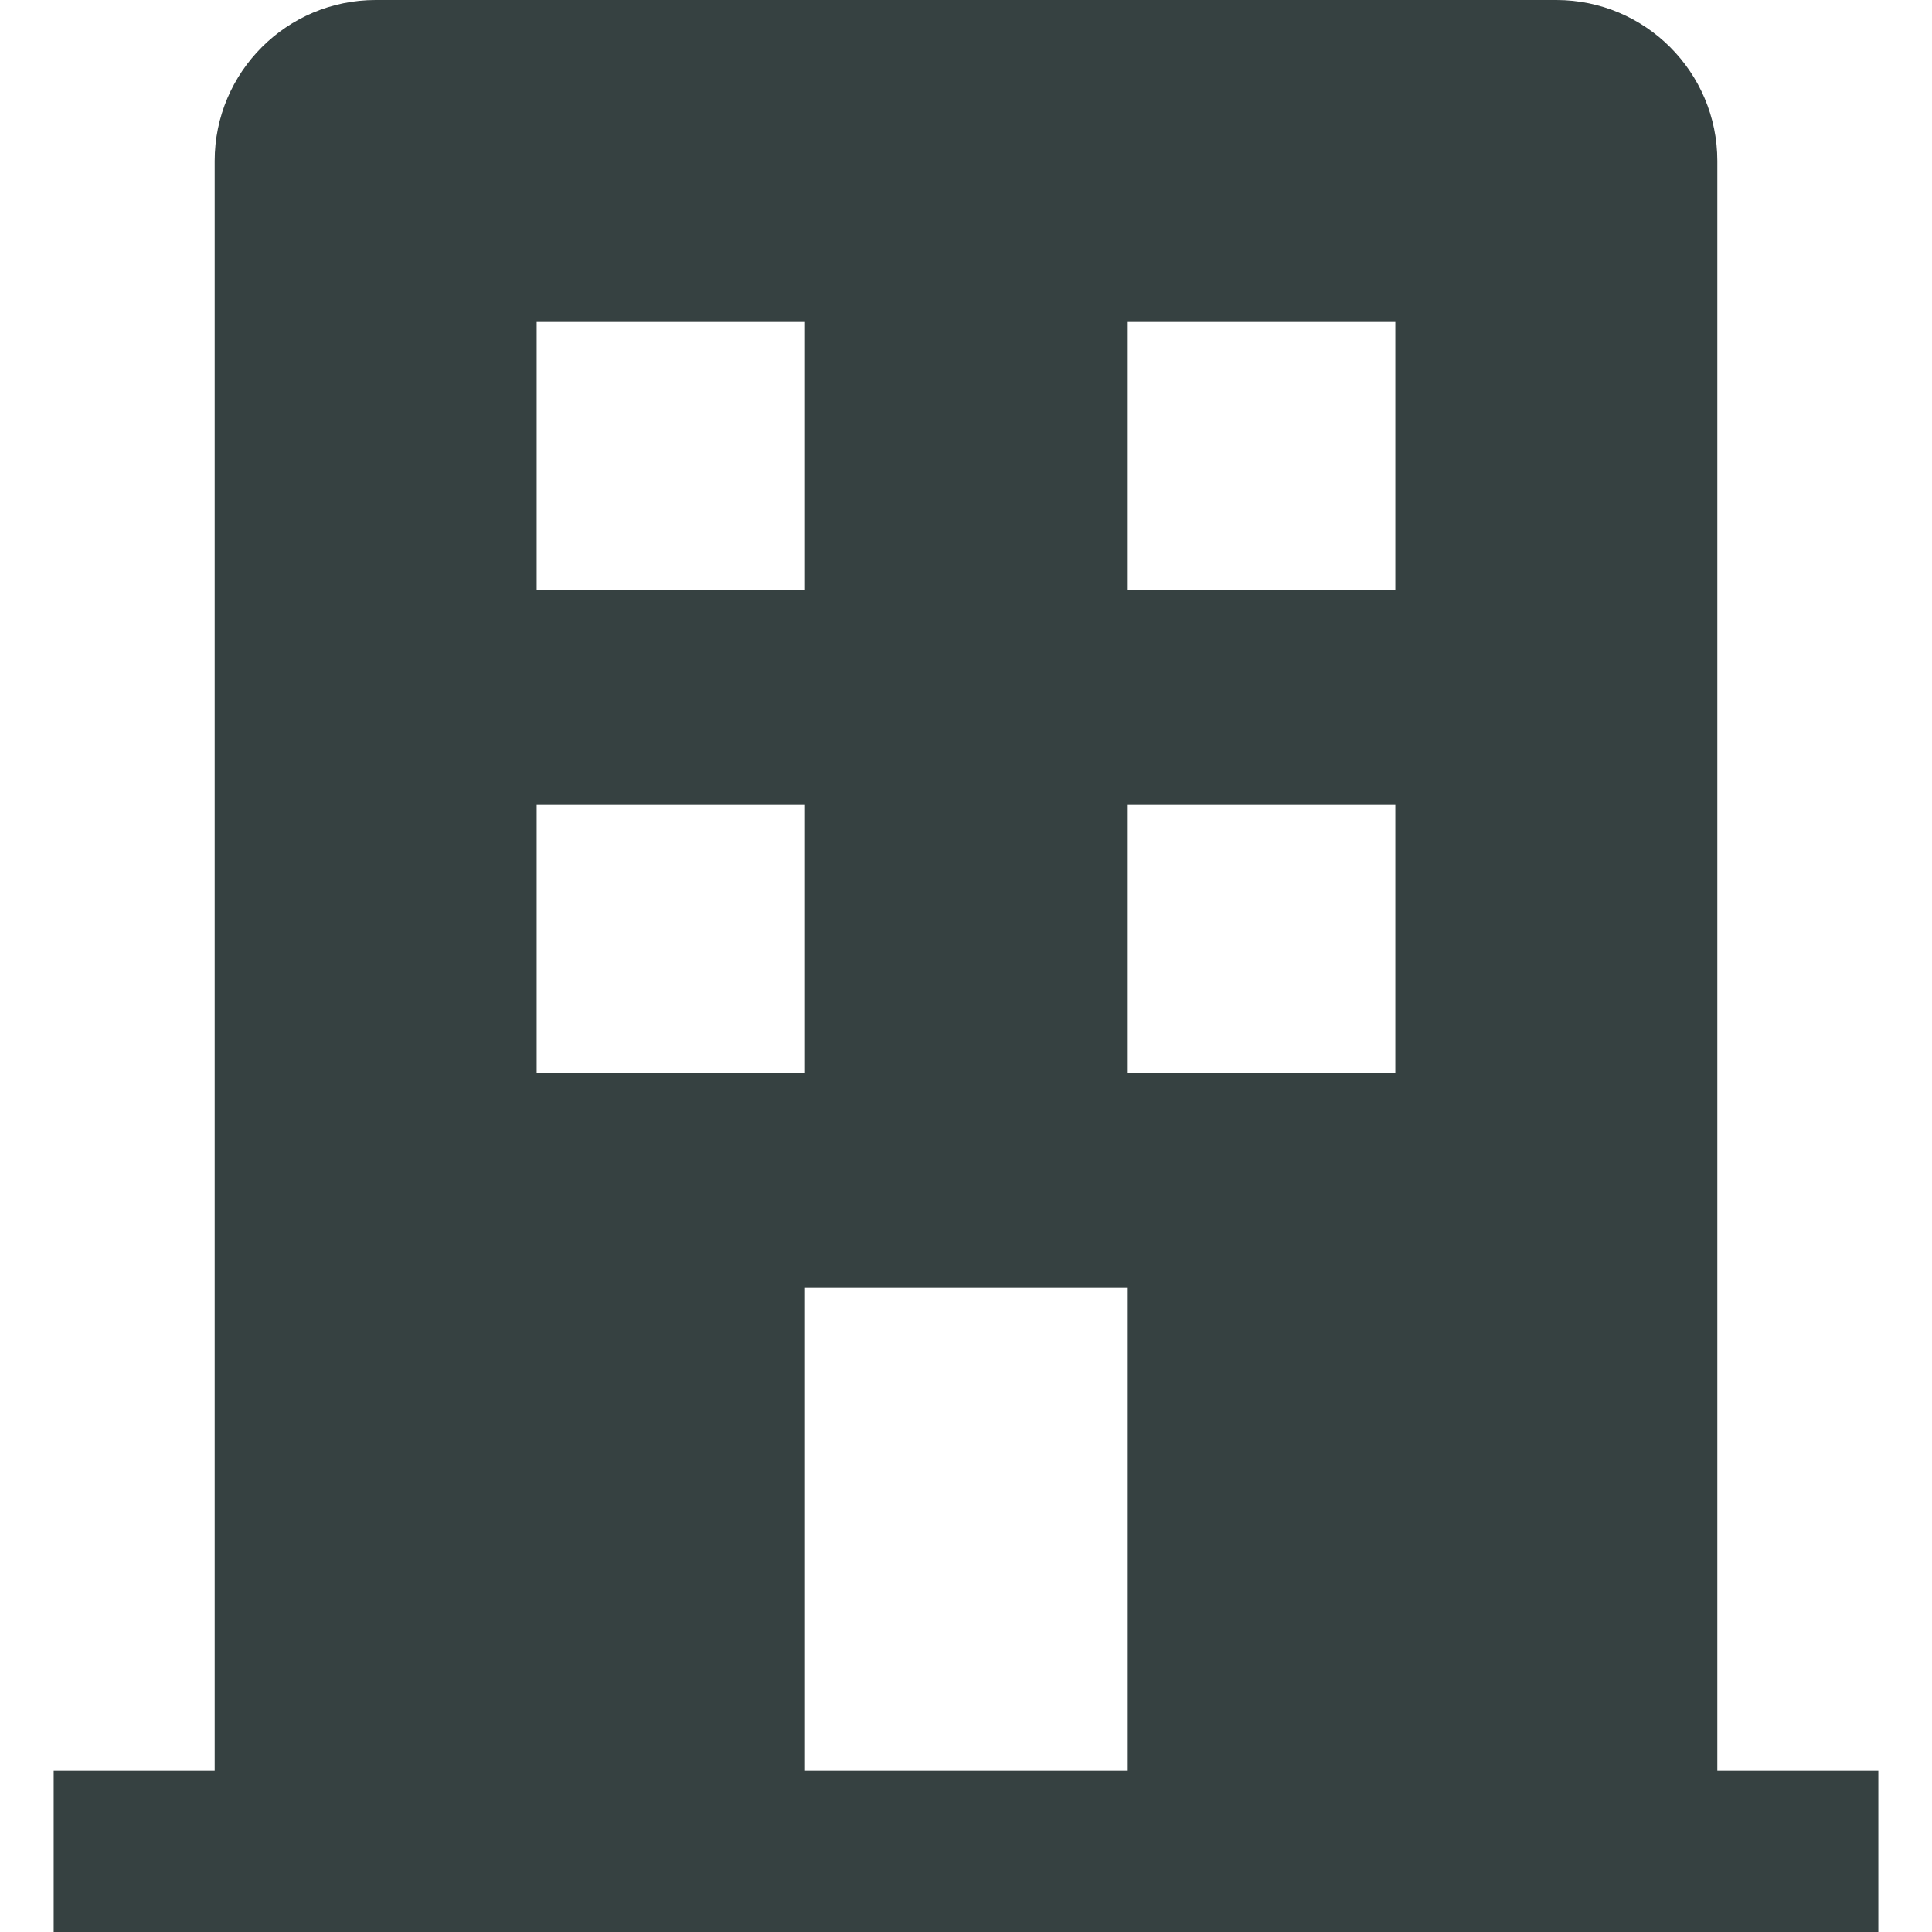 <svg width="18" height="18" viewBox="0 0 18 18" fill="none" xmlns="http://www.w3.org/2000/svg">
<path fill-rule="evenodd" clip-rule="evenodd" d="M2 1.5C2 0.672 2.672 0 3.5 0H14.5C15.328 0 16 0.672 16 1.5V16.5H17.5V18H0.5V16.5H2V1.5ZM7.5 3H5V5.5H7.5V3ZM7.5 7.5H5V10H7.5V7.5ZM10.5 3H13V5.5H10.5V3ZM13 7.5H10.5V10H13V7.5ZM7.5 12H10.5V16.5H7.5V12Z" fill="#364141"/>
</svg>
